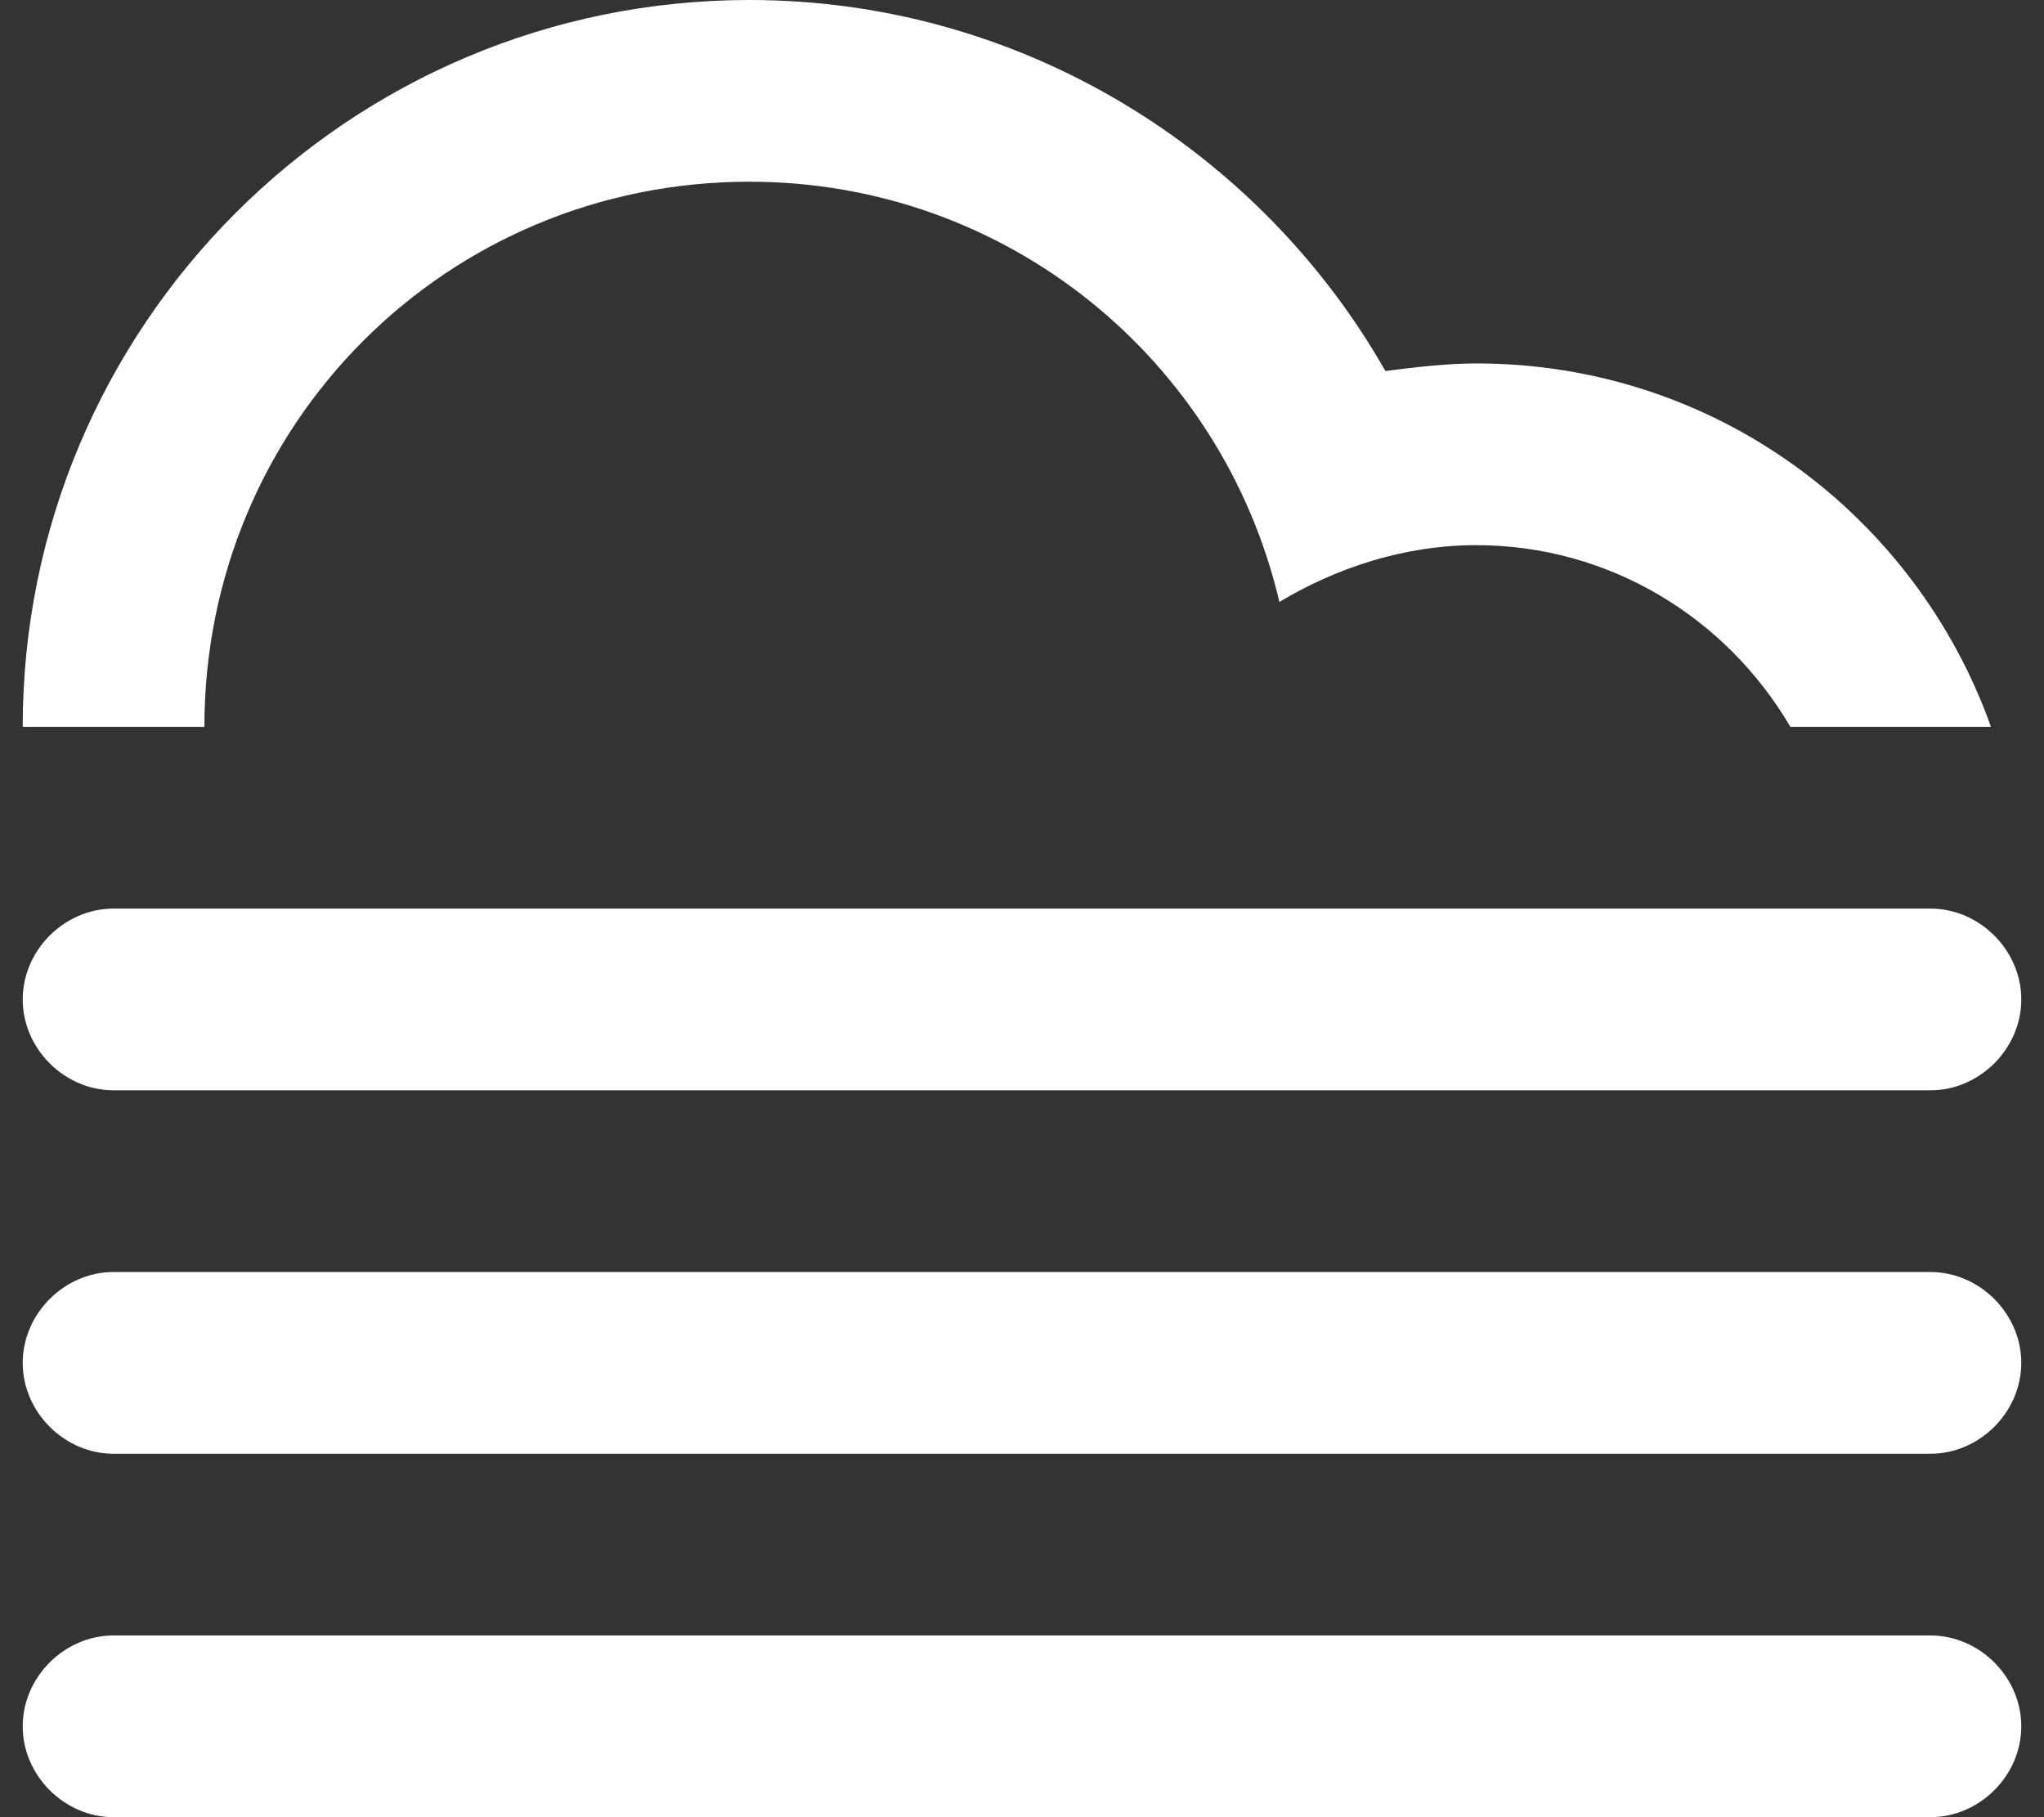 <?xml version="1.0" encoding="utf-8"?>
<!-- Generator: Adobe Illustrator 22.0.1, SVG Export Plug-In . SVG Version: 6.00 Build 0)  -->
<svg version="1.1" id="Layer_1" xmlns="http://www.w3.org/2000/svg" xmlns:xlink="http://www.w3.org/1999/xlink" x="0px" y="0px"
	 viewBox="0 0 54 48" style="enable-background:new 0 0 54 48;" xml:space="preserve">
<rect x="0" y="0" width="54" height="48" fill="#333333" stroke="none"/>
<style type="text/css">
	.st0{display:none;fill:#FFFFFF;}
	.st1{fill:#FFFFFF;}
</style>
<path class="st0" d="M48.7,35.9L48.7,35.9L48,36h-3c-1.1,0-2-0.9-2-2c0-1.1,0.9-2,2-2h3c1.1,0,2-0.9,2-2s-0.9-2-2-2s-2-0.9-2-2
	c0-1.1,0.9-2,2-2c0.1,0,0.3,0,0.4,0c3.1,0.2,5.6,2.8,5.6,6C54,33.1,51.7,35.6,48.7,35.9z M38,24c-1.1,0-2-0.9-2-2s0.9-2,2-2
	c0.1,0,0.3,0,0.4,0c3.1,0.2,5.6,2.8,5.6,6c0,3.1-2.3,5.6-5.2,5.9V32H38h-8c-4,0-11.4,0-14,0c-1.1,0-2,0.9-2,2c0,1.1,0.9,2,2,2h22
	h0.8V36c3,0.4,5.2,2.9,5.2,5.9c0,3.2-2.5,5.7-5.6,6c-0.1,0-0.3,0-0.4,0c-1.1,0-2-0.9-2-2s0.9-2,2-2s2-0.9,2-2c0-1.1-0.9-2-2-2H16
	h-0.8v-0.1c-3-0.4-5.2-2.9-5.2-5.9c0-1.1,0.3-2,0.8-2.9C4.5,28.9,0,23,0,16C0,7.2,7.2,0,16,0c6,0,11.2,3.3,14,8.2
	C30.6,8.1,31.3,8,32,8c5.9,0,10.8,4.3,11.8,9.9c-1.4-1-3.1-1.6-4.8-1.8c-1.4-2.4-4-4-6.9-4c-1.6,0-3.1,0.5-4.3,1.3
	C26.4,8,21.7,4,16,4C9.4,4,4,9.4,4,16c0,6.6,5.4,12,12,12c2.6,0,8.2,0,12.2,0H38c1.1,0,2-0.9,2-2C40,24.9,39.1,24,38,24z"/>
<path class="st1" d="M51,38.4H3c-1.3,0-2.4-1.1-2.4-2.4c0-1.3,1.1-2.4,2.4-2.4h48c1.3,0,2.4,1.1,2.4,2.4
	C53.4,37.3,52.3,38.4,51,38.4z M51,28.8H3c-1.3,0-2.4-1.1-2.4-2.4C0.6,25.1,1.7,24,3,24h48c1.3,0,2.4,1.1,2.4,2.4
	C53.4,27.7,52.3,28.8,51,28.8z M39,14.4c-1.9,0-3.7,0.6-5.2,1.5c-1.5-6.4-7.2-11.1-14-11.1c-8,0-14.4,6.4-14.4,14.4H0.6
	C0.6,8.6,9.2,0,19.8,0C27,0,33.3,4,36.6,9.8c0.8-0.1,1.6-0.2,2.4-0.2c6.3,0,11.6,4,13.6,9.6h-5.3C45.6,16.3,42.5,14.4,39,14.4z
	 M3,43.2h48c1.3,0,2.4,1.1,2.4,2.4c0,1.3-1.1,2.4-2.4,2.4H3c-1.3,0-2.4-1.1-2.4-2.4C0.6,44.3,1.7,43.2,3,43.2z"/>
</svg>
